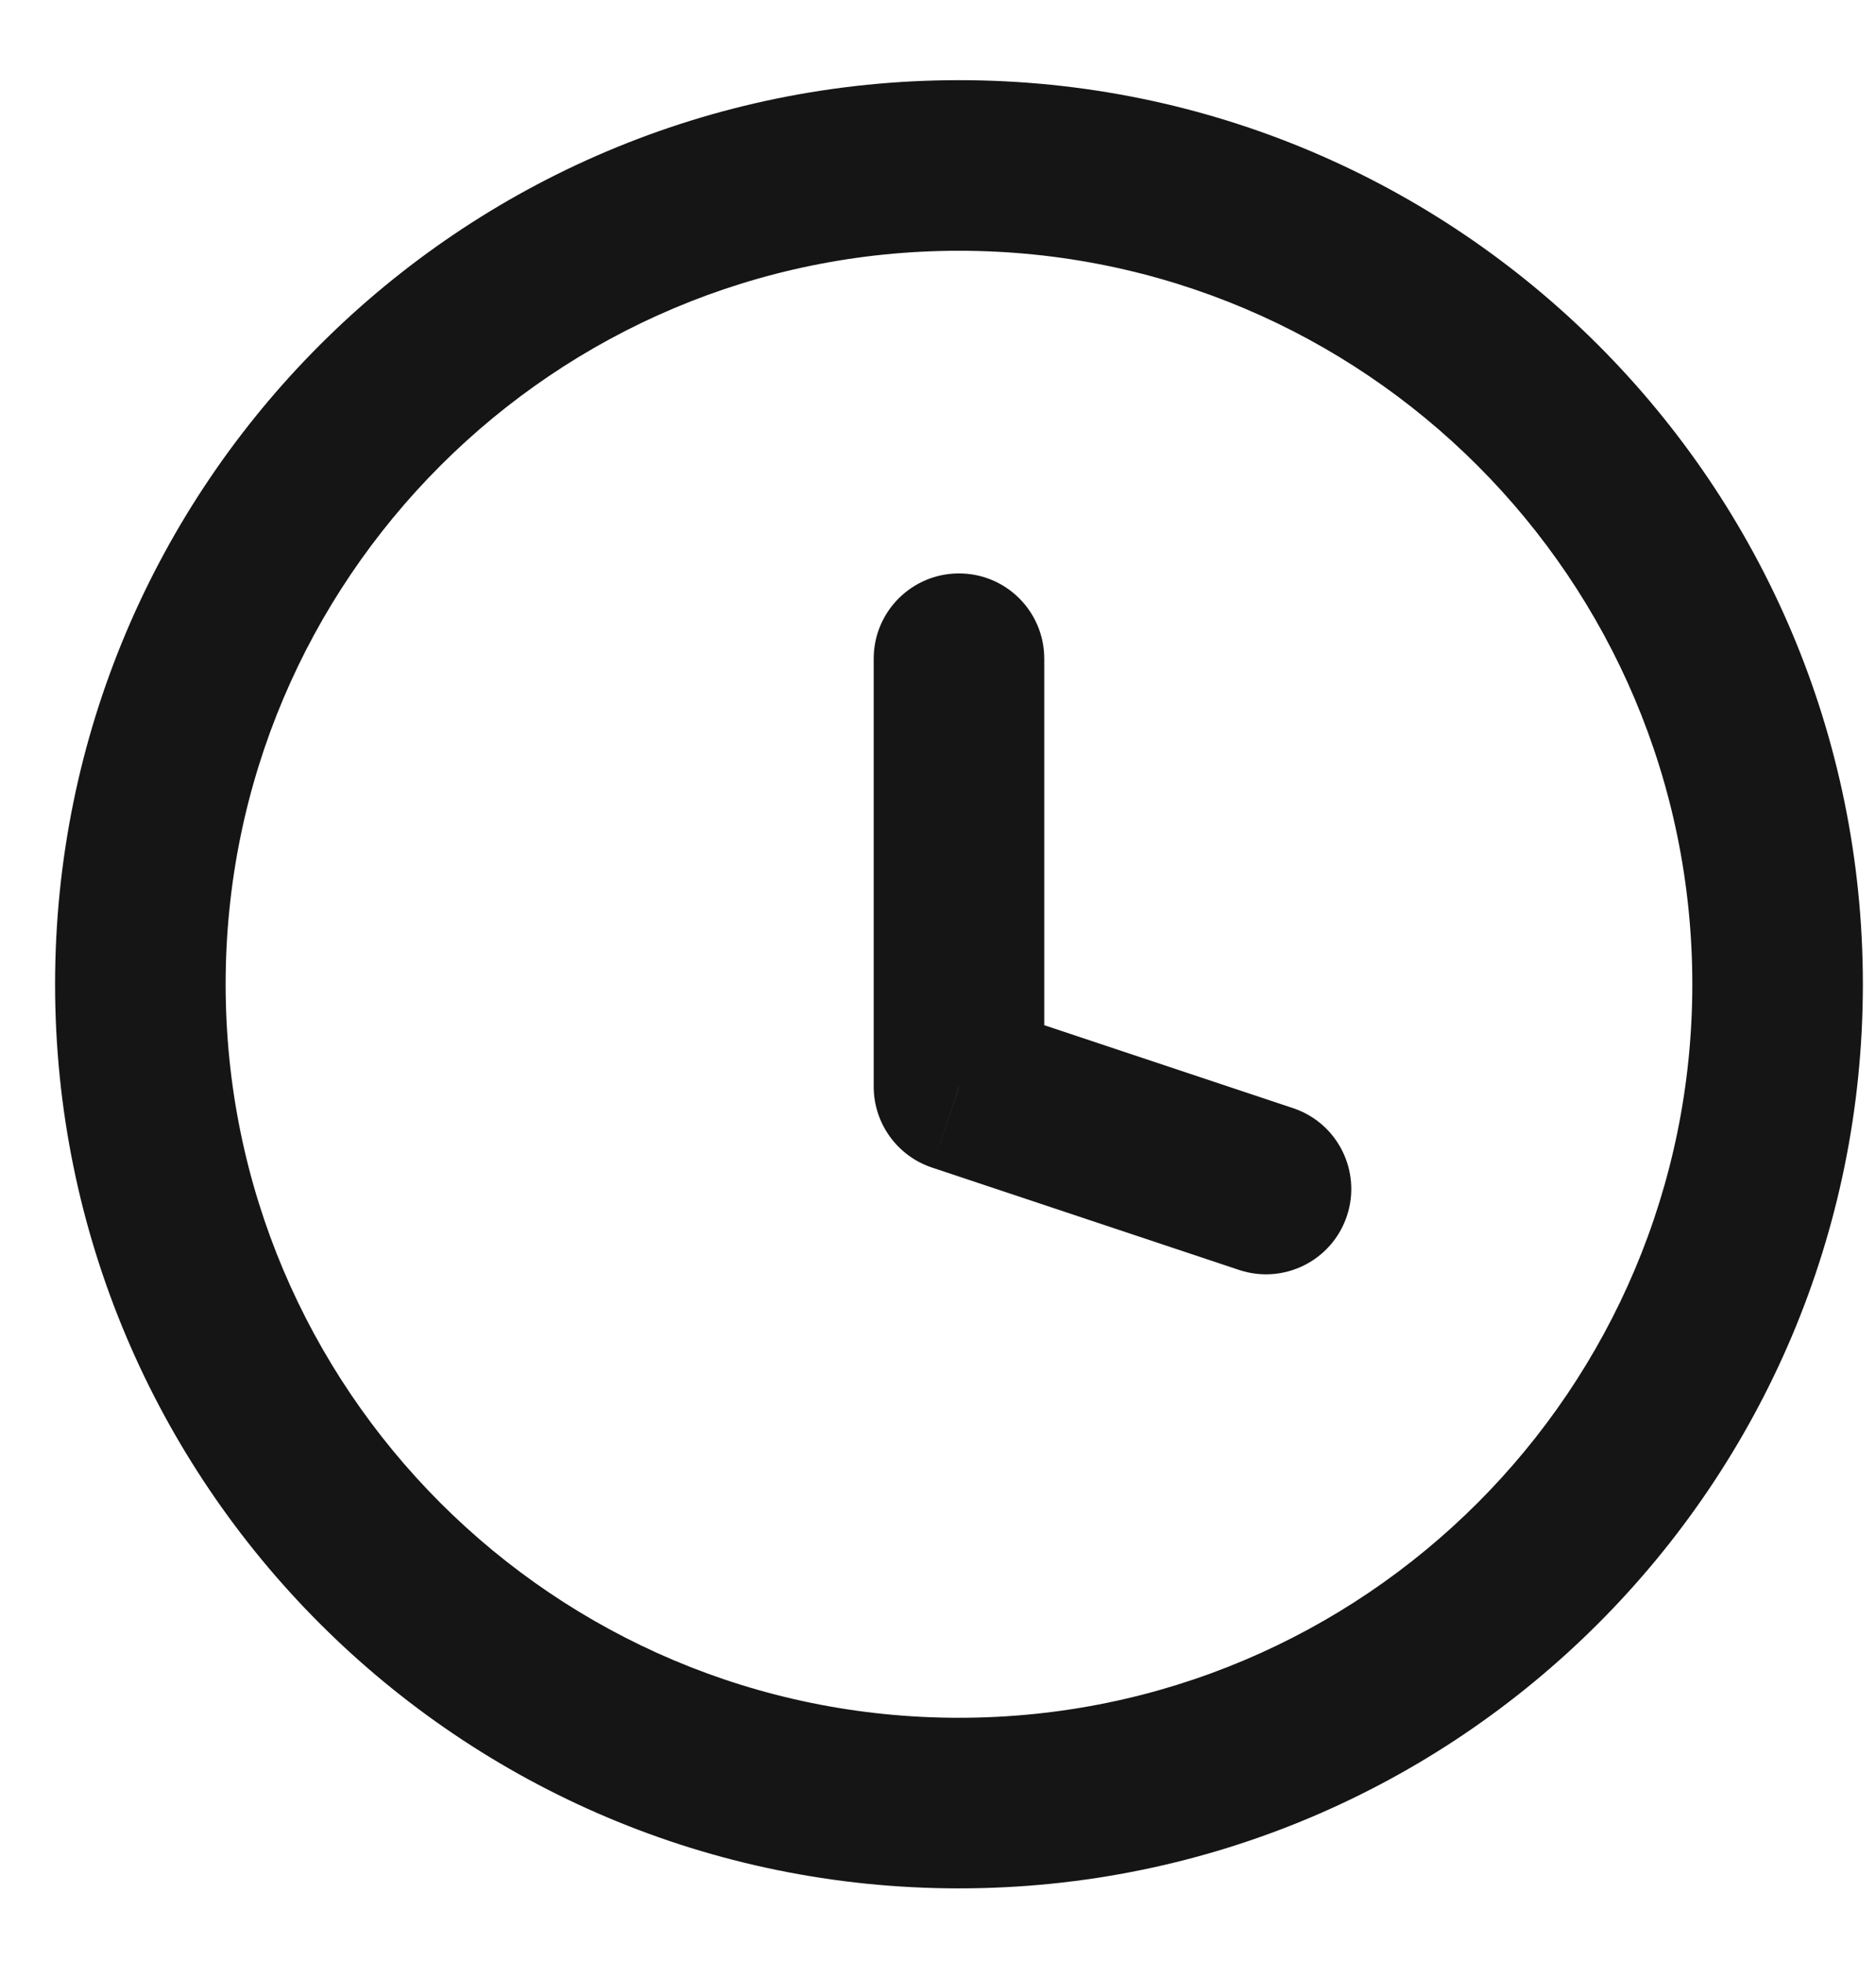 <svg width="22" height="23" viewBox="0 0 22 23" fill="none" xmlns="http://www.w3.org/2000/svg">
<path d="M14.53 14.889C15.054 15.064 15.62 14.781 15.795 14.257C15.97 13.733 15.687 13.166 15.163 12.992L14.53 14.889ZM11.246 12.74H10.246C10.246 13.171 10.522 13.553 10.93 13.689L11.246 12.74ZM12.246 7.723C12.246 7.17 11.799 6.723 11.246 6.723C10.694 6.723 10.246 7.17 10.246 7.723H12.246ZM15.163 12.992L11.563 11.792L10.93 13.689L14.53 14.889L15.163 12.992ZM12.246 12.74V7.723H10.246V12.74H12.246ZM19.846 11.54C19.846 16.29 15.996 20.14 11.246 20.14V22.14C17.101 22.14 21.846 17.395 21.846 11.54H19.846ZM11.246 20.14C6.497 20.14 2.646 16.29 2.646 11.54H0.646C0.646 17.395 5.392 22.14 11.246 22.14V20.14ZM2.646 11.54C2.646 6.791 6.497 2.94 11.246 2.94V0.94C5.392 0.94 0.646 5.686 0.646 11.54H2.646ZM11.246 2.94C15.996 2.94 19.846 6.791 19.846 11.54H21.846C21.846 5.686 17.101 0.94 11.246 0.94V2.94Z" fill="#151515"/>
</svg>
